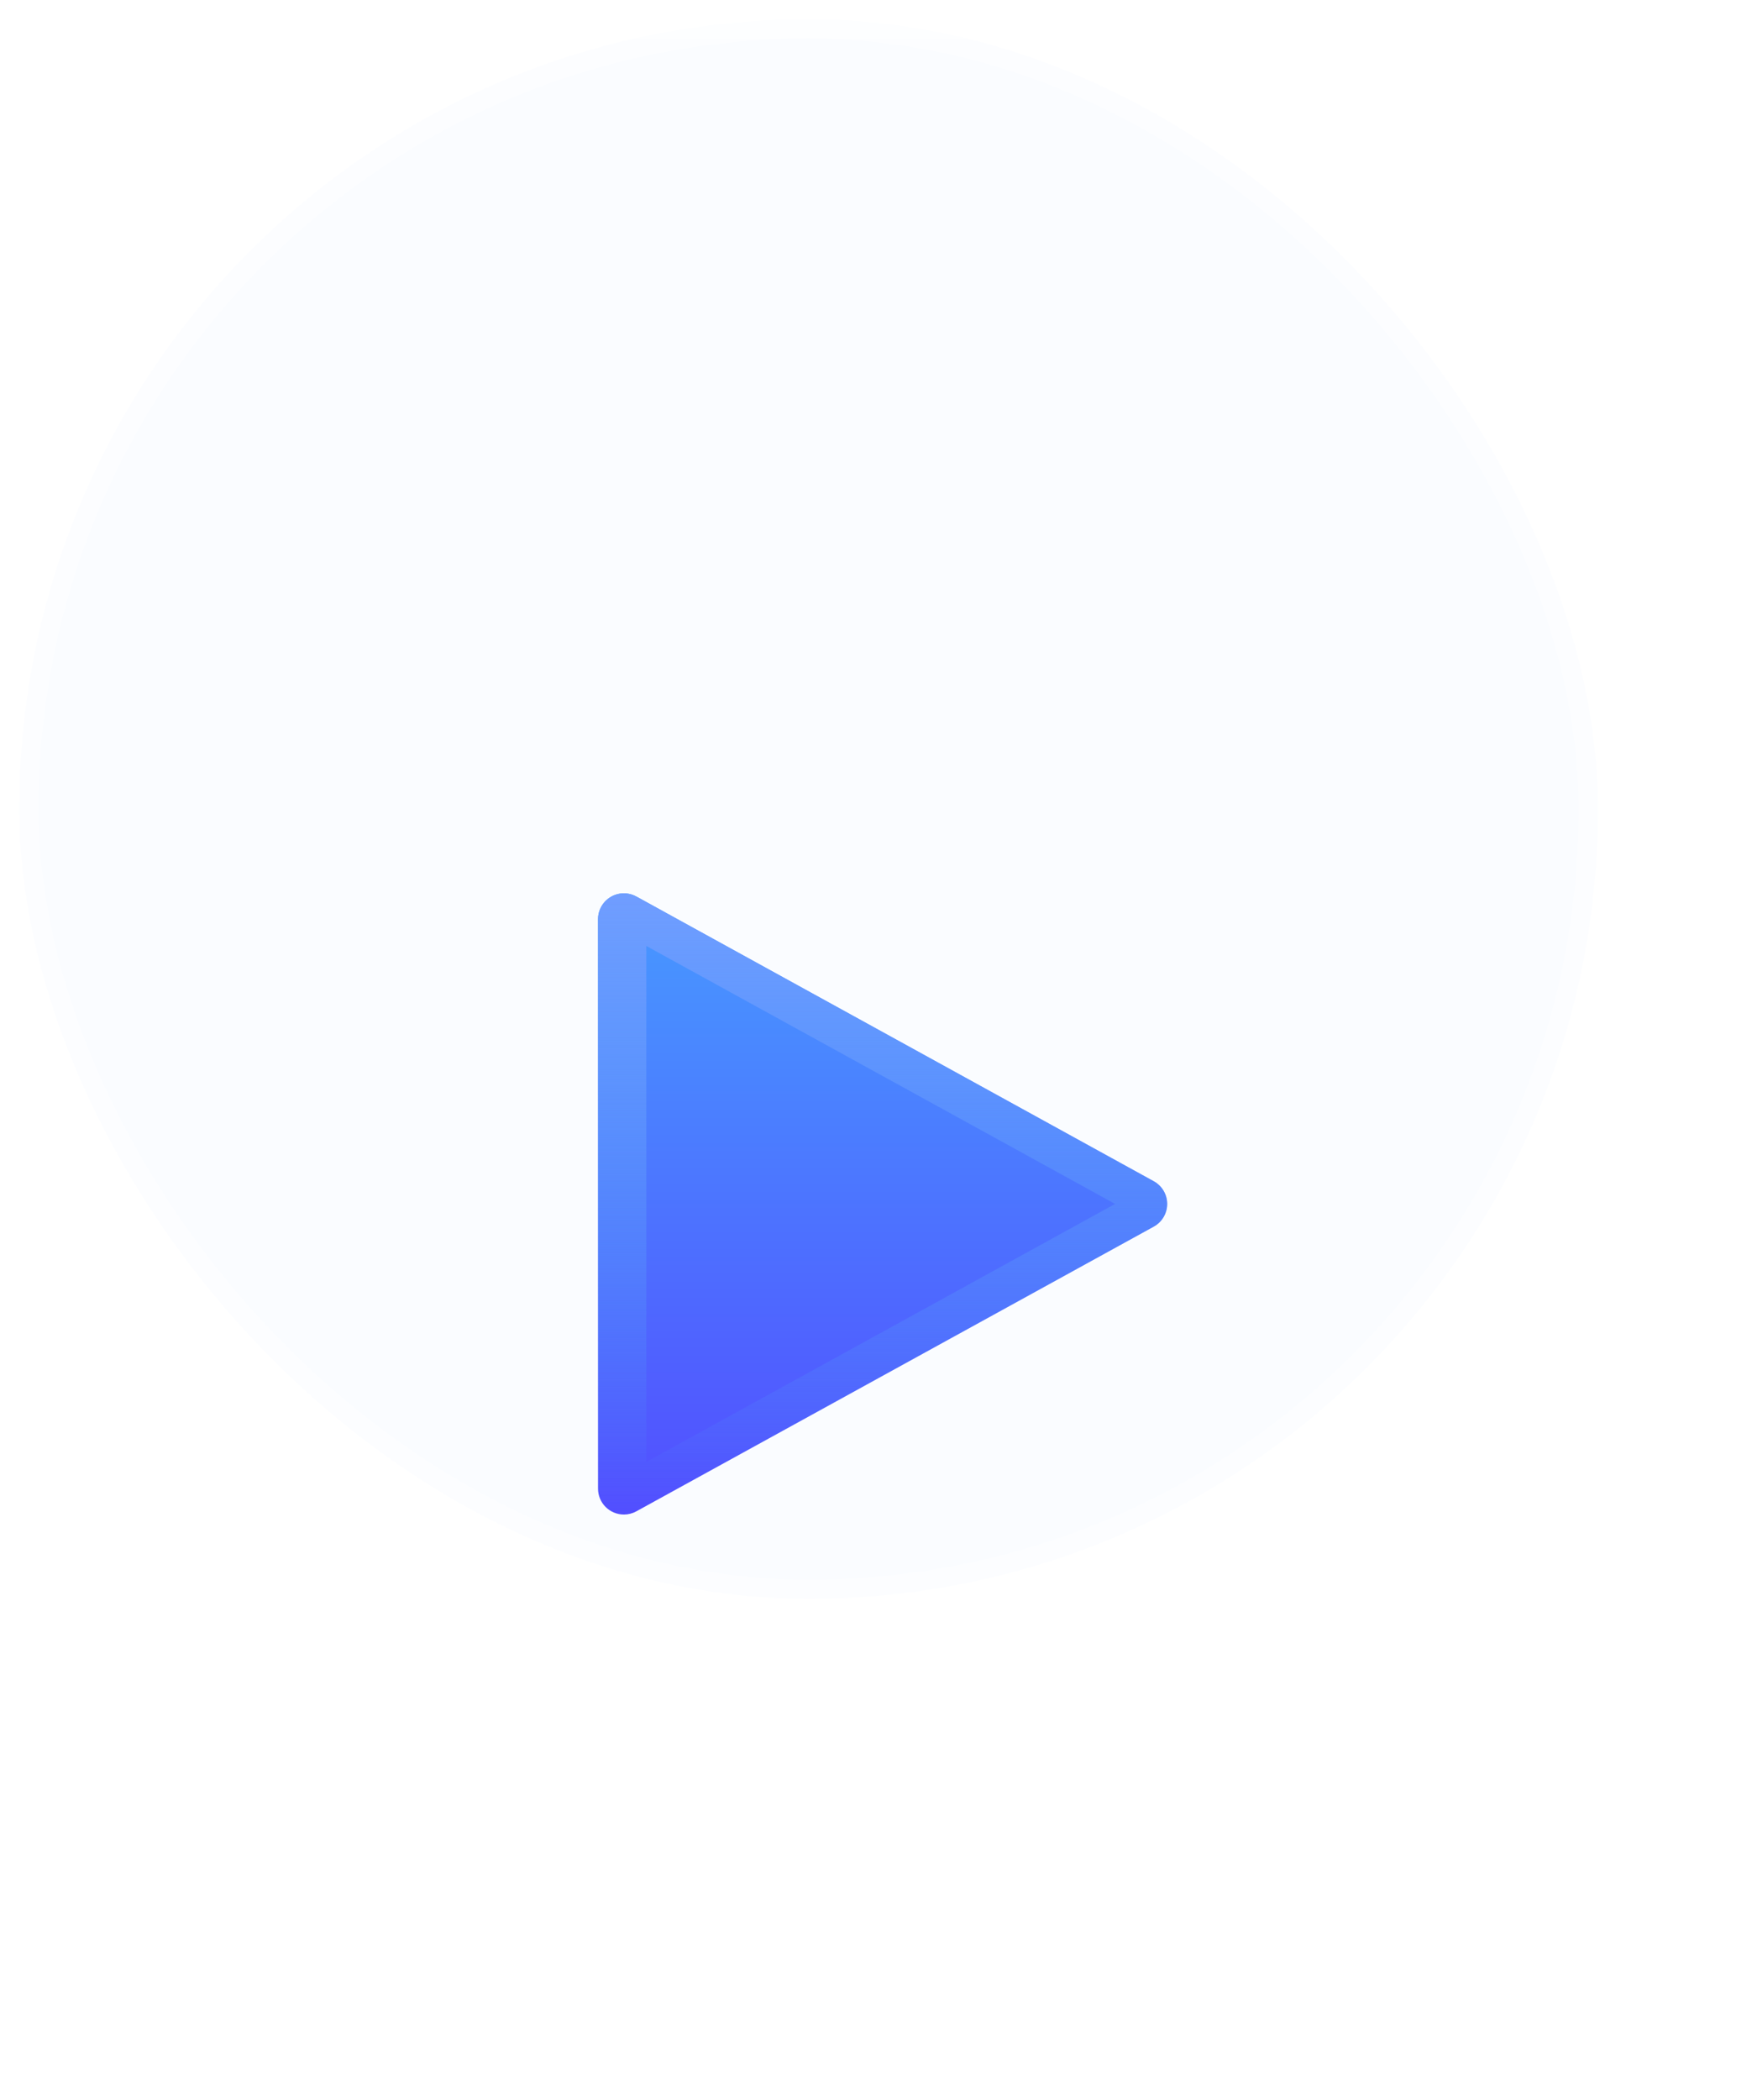 <svg width="91" height="109" viewBox="0 0 91 109" fill="none" xmlns="http://www.w3.org/2000/svg">
<rect x="0.999" y="1" width="82" height="82" rx="41" fill="#FAFCFF" stroke="url(#paint0_linear_1_701)" stroke-width="2"/>
<g filter="url(#filter0_d_1_701)">
<path d="M32.406 58.625C32.049 58.625 31.707 58.483 31.455 58.231C31.203 57.979 31.062 57.638 31.062 57.281V27.719C31.062 27.485 31.123 27.256 31.238 27.053C31.354 26.85 31.521 26.681 31.722 26.562C31.923 26.443 32.151 26.379 32.385 26.375C32.618 26.372 32.849 26.429 33.053 26.542L59.928 41.323C60.139 41.439 60.315 41.609 60.437 41.816C60.559 42.023 60.624 42.26 60.624 42.5C60.624 42.74 60.559 42.977 60.437 43.184C60.315 43.391 60.139 43.561 59.928 43.677L33.053 58.458C32.855 58.568 32.632 58.625 32.406 58.625Z" fill="url(#paint1_linear_1_701)"/>
<path d="M32.571 27.418L32.571 27.418C32.519 27.389 32.46 27.374 32.4 27.375C32.34 27.376 32.282 27.393 32.231 27.423C32.179 27.453 32.137 27.497 32.107 27.549C32.077 27.601 32.062 27.659 32.062 27.719C32.062 27.719 32.062 27.719 32.062 27.719V57.281C32.062 57.372 32.098 57.46 32.162 57.524C32.227 57.589 32.314 57.625 32.405 57.625L32.571 27.418ZM32.571 27.418L59.446 42.199C59.5 42.229 59.545 42.272 59.576 42.325C59.607 42.378 59.624 42.438 59.624 42.5C59.624 42.562 59.607 42.622 59.576 42.675C59.545 42.728 59.5 42.772 59.446 42.801L32.571 57.582L32.571 57.582M32.571 27.418L32.571 57.582M32.571 57.582C32.52 57.61 32.463 57.625 32.406 57.625L32.571 57.582Z" stroke="url(#paint2_linear_1_701)" stroke-width="2"/>
</g>
<defs>
<filter id="filter0_d_1_701" x="1.062" y="16.375" width="89.562" height="92.25" filterUnits="userSpaceOnUse" color-interpolation-filters="sRGB">
<feFlood flood-opacity="0" result="BackgroundImageFix"/>
<feColorMatrix in="SourceAlpha" type="matrix" values="0 0 0 0 0 0 0 0 0 0 0 0 0 0 0 0 0 0 127 0" result="hardAlpha"/>
<feMorphology radius="10" operator="erode" in="SourceAlpha" result="effect1_dropShadow_1_701"/>
<feOffset dy="20"/>
<feGaussianBlur stdDeviation="20"/>
<feComposite in2="hardAlpha" operator="out"/>
<feColorMatrix type="matrix" values="0 0 0 0 0.09 0 0 0 0 0.451 0 0 0 0 0.965 0 0 0 0.4 0"/>
<feBlend mode="normal" in2="BackgroundImageFix" result="effect1_dropShadow_1_701"/>
<feBlend mode="normal" in="SourceGraphic" in2="effect1_dropShadow_1_701" result="shape"/>
</filter>
<linearGradient id="paint0_linear_1_701" x1="41.999" y1="2" x2="41.999" y2="82" gradientUnits="userSpaceOnUse">
<stop stop-color="white" stop-opacity="0.5"/>
<stop offset="1" stop-color="white" stop-opacity="0.3"/>
</linearGradient>
<linearGradient id="paint1_linear_1_701" x1="45.843" y1="26.375" x2="45.843" y2="58.625" gradientUnits="userSpaceOnUse">
<stop stop-color="#479AFF"/>
<stop offset="1" stop-color="#524EFF"/>
</linearGradient>
<linearGradient id="paint2_linear_1_701" x1="45.843" y1="26.375" x2="45.843" y2="58.625" gradientUnits="userSpaceOnUse">
<stop stop-color="#709DFF"/>
<stop offset="1" stop-color="#4991F8" stop-opacity="0"/>
</linearGradient>
</defs>
</svg>
